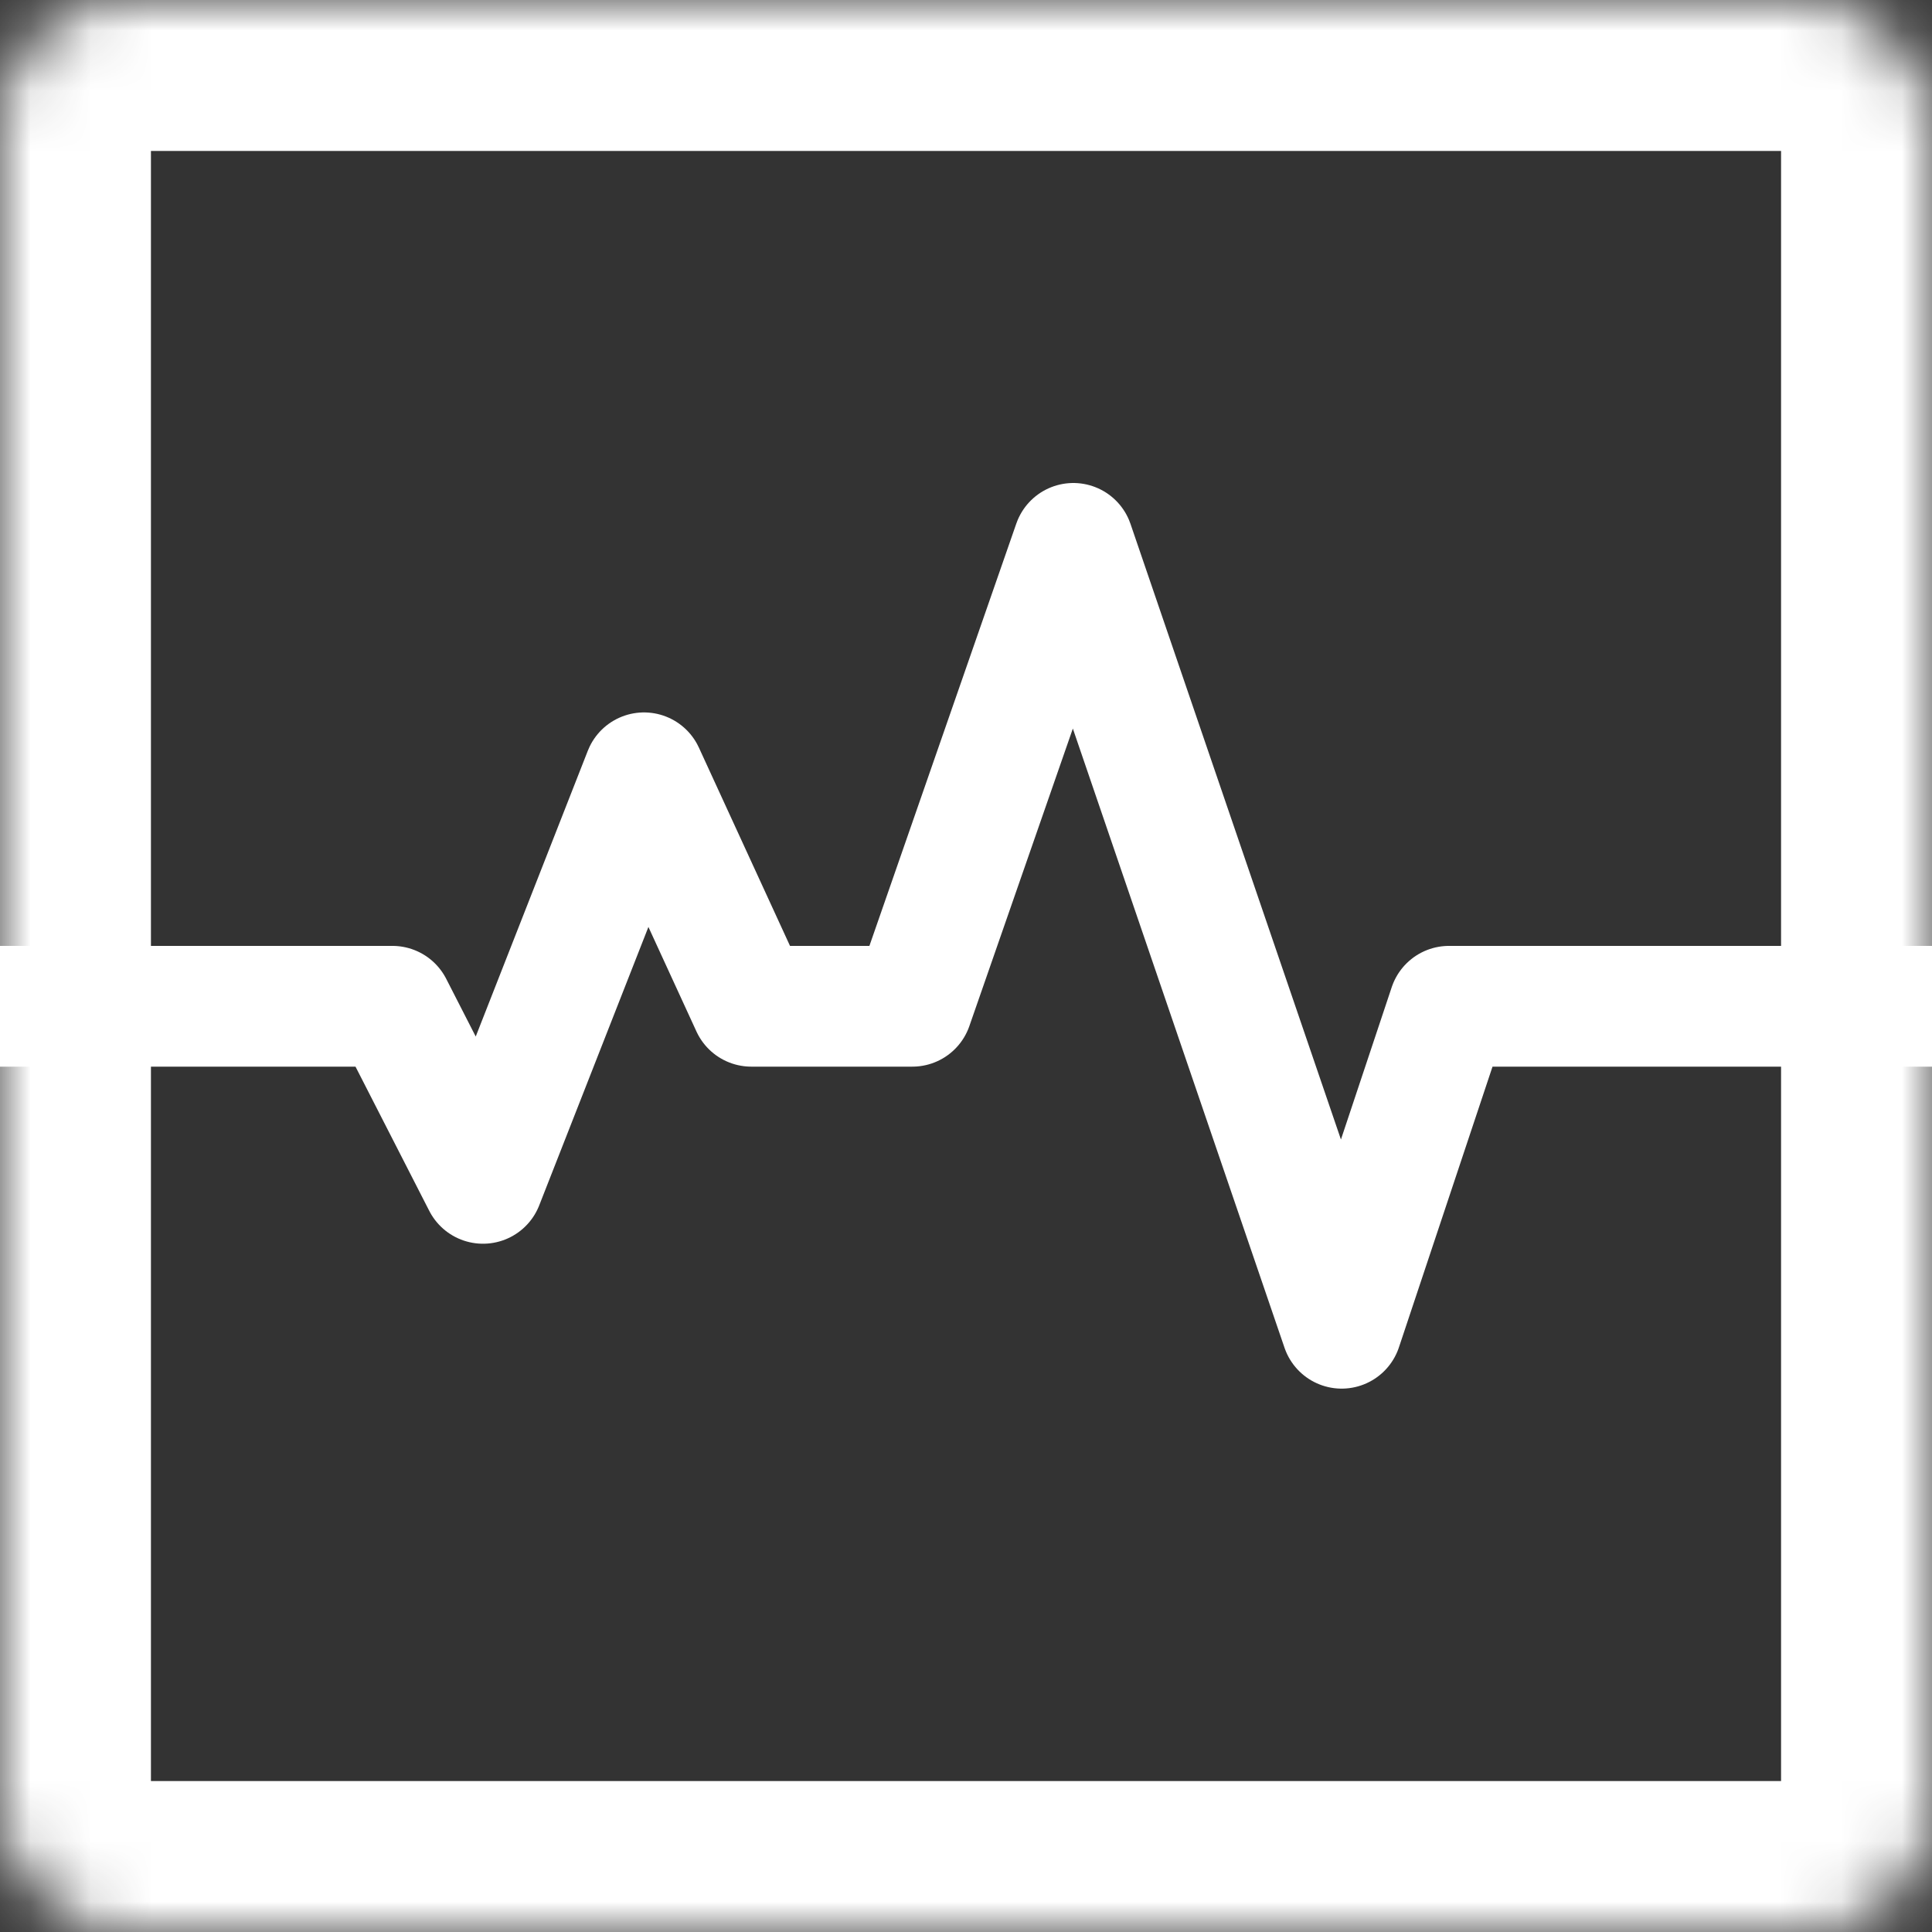 <svg width="32" height="32" viewBox="0 0 32 32" fill="none" xmlns="http://www.w3.org/2000/svg">
<rect x="0" y="0" width="32" height="32" fill="#333333" stroke="none"/>
<mask id="path-1-inside-1" fill="white">
<rect width="32" height="32" rx="2"/>
</mask>
<rect width="32" height="32" rx="2" stroke="white" stroke-width="5" mask="url(#path-1-inside-1)"/>
<path d="M0 16.667H6.5L8 19.6L10.667 12.8L12.444 16.667H15.111L17.778 9L22.222 22L24 16.667H32" stroke="white" stroke-width="2" stroke-linejoin="round"/>
</svg>
